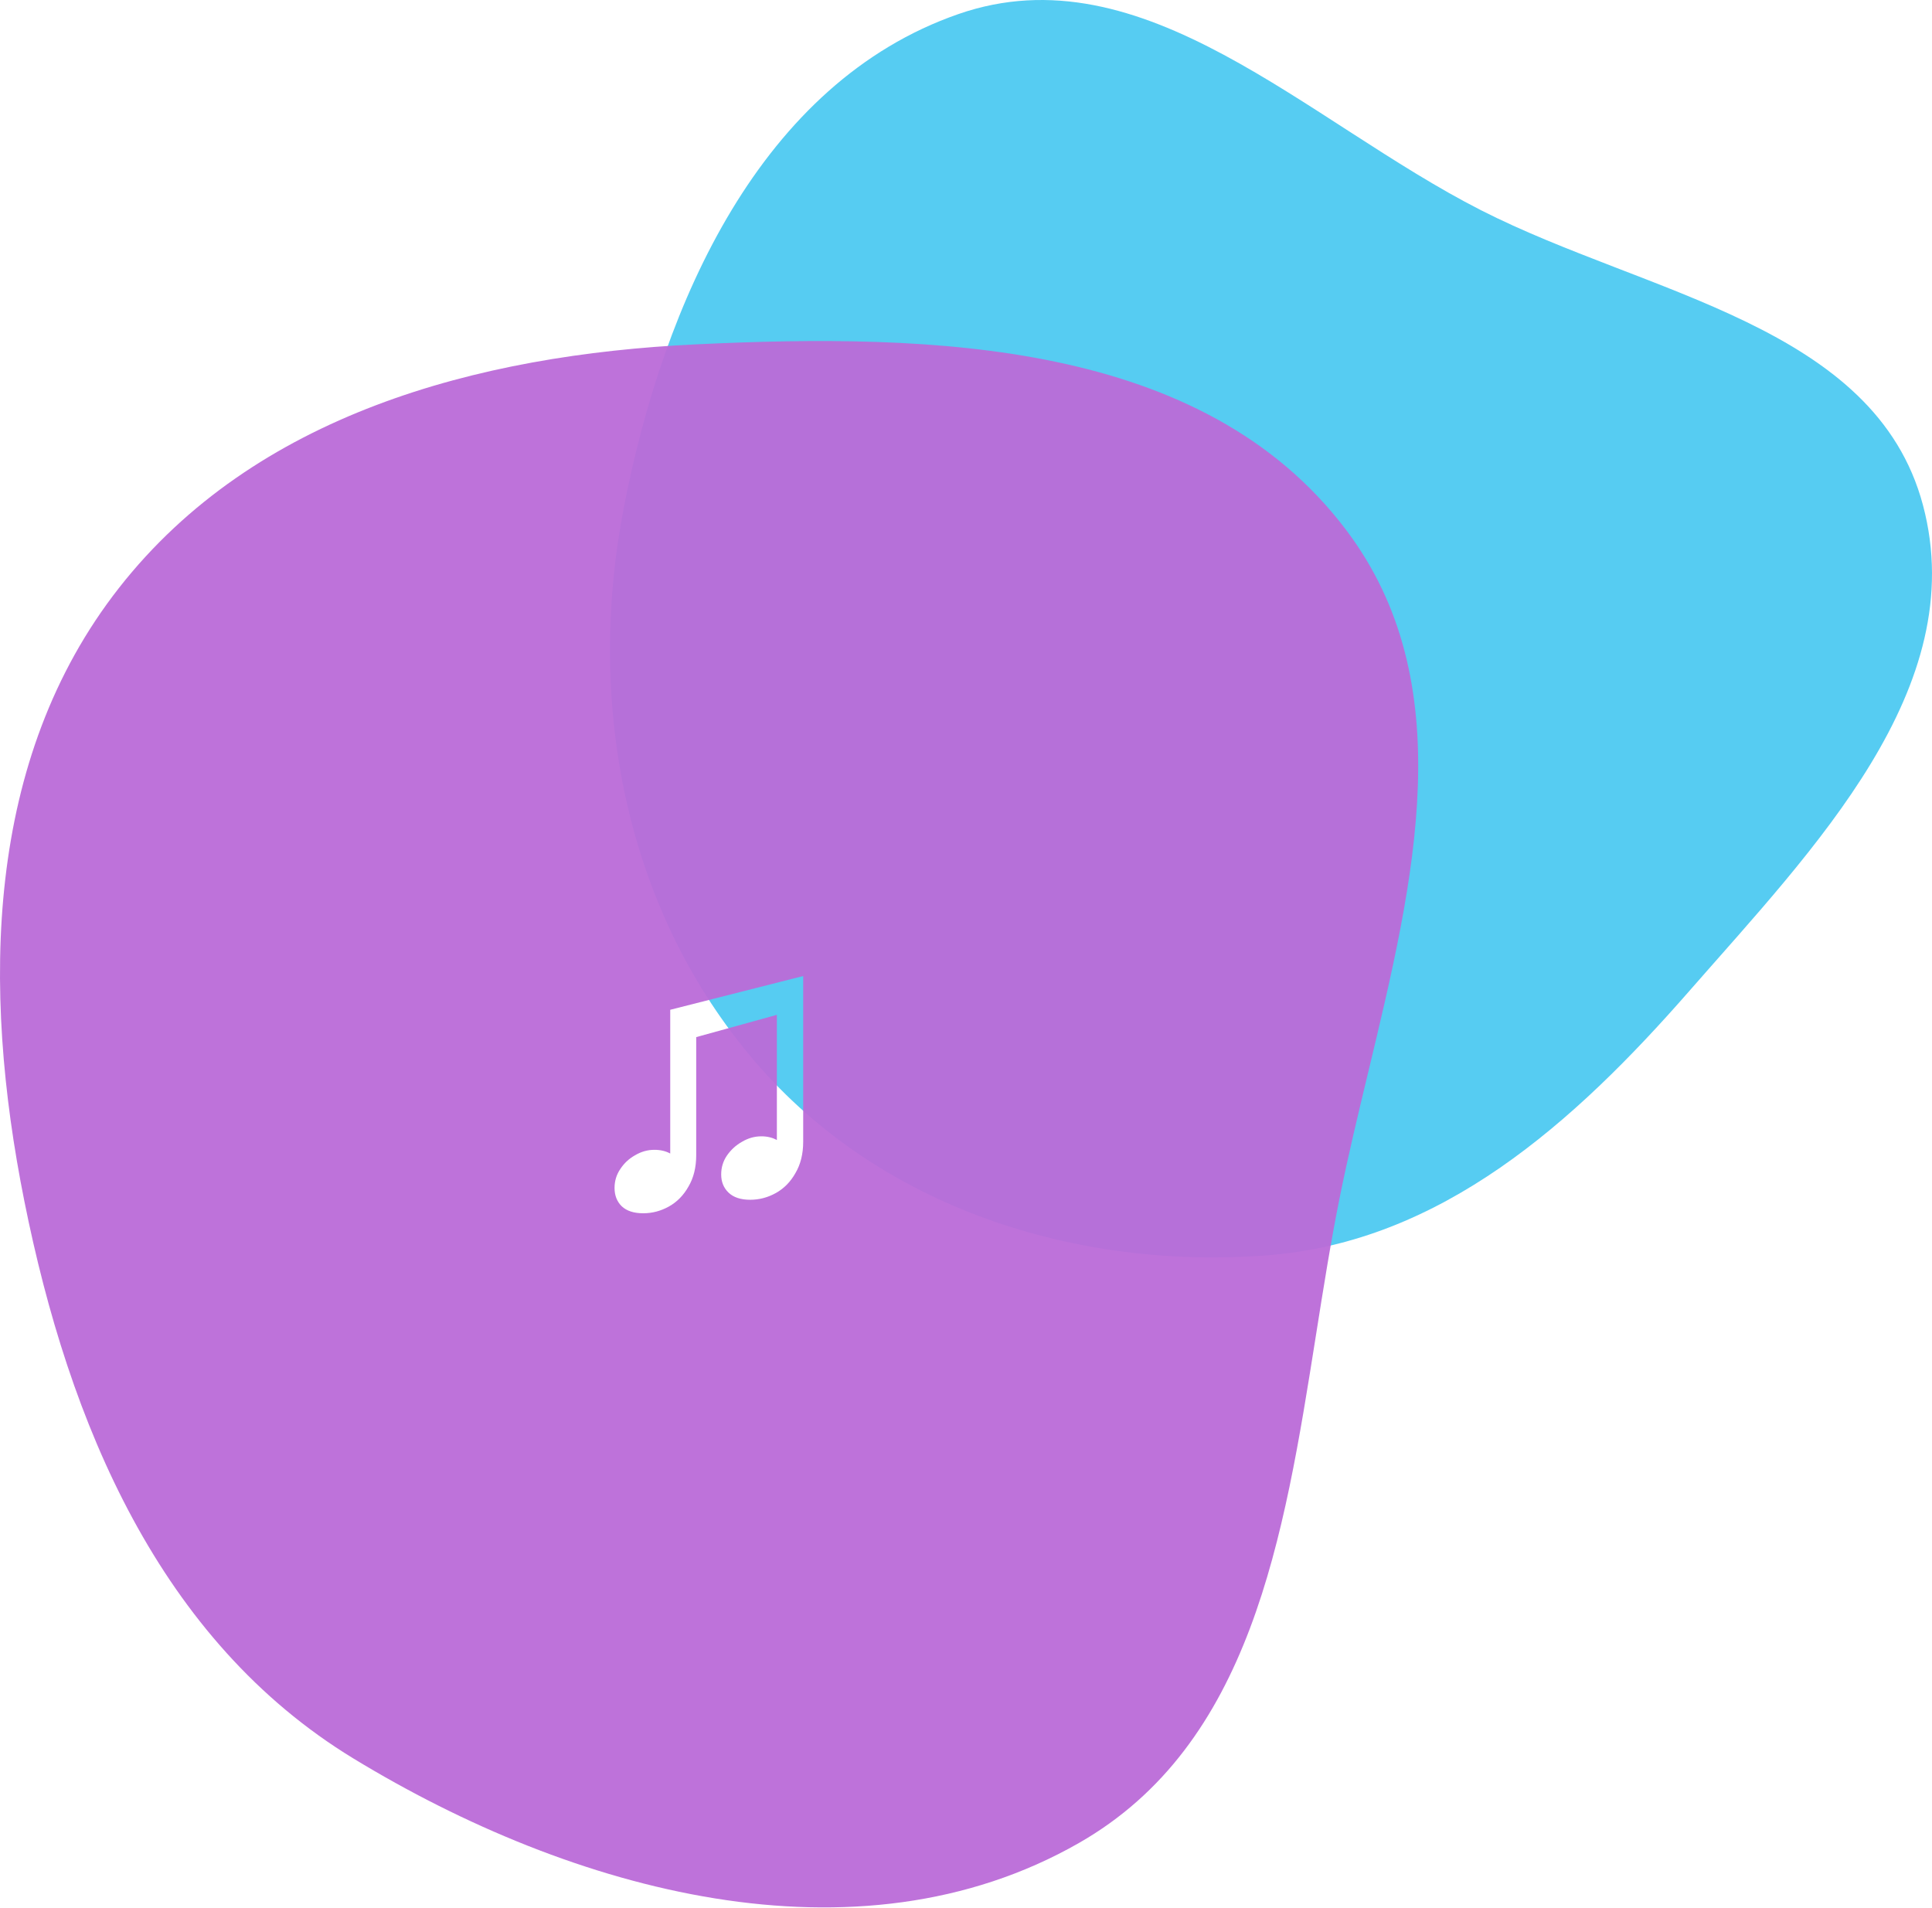 <svg width="2500" height="2469" viewBox="0 0 2500 2469" fill="none" xmlns="http://www.w3.org/2000/svg">
<path fill-rule="evenodd" clip-rule="evenodd" d="M1639.53 1624.45C1392.31 1643.3 1139.79 1562.87 978.033 1374.96C809.272 1178.92 758.03 911.417 807.105 657.439C858.478 391.57 984.395 107.038 1240.19 18.199C1479.54 -64.927 1690.8 157.151 1916.59 272.117C2131.41 381.495 2426.33 420.751 2488.32 653.705C2551.28 890.336 2346.71 1098.52 2185.54 1282.86C2036.86 1452.89 1864.75 1607.27 1639.53 1624.45Z" fill="#56CCF2"/>
<path fill-rule="evenodd" clip-rule="evenodd" d="M1741.36 685.083C1556.15 440.668 1206.68 431.039 900.36 445.618C616.604 459.124 329.342 537.054 154.088 760.629C-19.617 982.227 -23.809 1277.99 31.468 1554.08C89.153 1842.19 206.443 2122.75 457.406 2275.57C740.451 2447.92 1108.25 2549.34 1395.99 2384.96C1618.9 2257.61 1661.21 1990.56 1702.72 1728.57C1712.5 1666.83 1722.23 1605.38 1734.28 1546.1C1744.87 1493.96 1757.61 1440.93 1770.42 1387.63C1830.3 1138.45 1891.61 883.348 1741.36 685.083ZM804.392 1560.83C810.797 1566.94 820.113 1570 832.34 1570C843.985 1570 855.048 1567.09 865.528 1561.26C876.009 1555.44 884.451 1546.85 890.856 1535.5C897.552 1524.15 900.9 1510.61 900.9 1494.89V1342.05L1005.27 1313.23V1475.24C999.446 1472.03 992.75 1470.43 985.181 1470.43C976.447 1470.43 968.15 1472.76 960.289 1477.42C952.429 1481.79 945.879 1487.76 940.638 1495.32C935.689 1502.6 933.215 1510.75 933.215 1519.78C933.215 1529.39 936.417 1537.25 942.822 1543.36C949.227 1549.47 958.543 1552.53 970.77 1552.53C982.415 1552.53 993.478 1549.62 1003.96 1543.8C1014.44 1537.97 1022.88 1529.39 1029.29 1518.03C1035.98 1506.68 1039.33 1493.14 1039.33 1477.42V1263.01L867.275 1306.68V1492.7C861.452 1489.5 854.611 1487.9 846.751 1487.9C838.017 1487.9 829.72 1490.23 821.859 1494.89C813.999 1499.25 807.594 1505.22 802.645 1512.79C797.696 1520.07 795.222 1528.22 795.222 1537.25C795.222 1546.85 798.278 1554.71 804.392 1560.83Z" fill="#BB6BD9" fill-opacity="0.95"/>
</svg>
